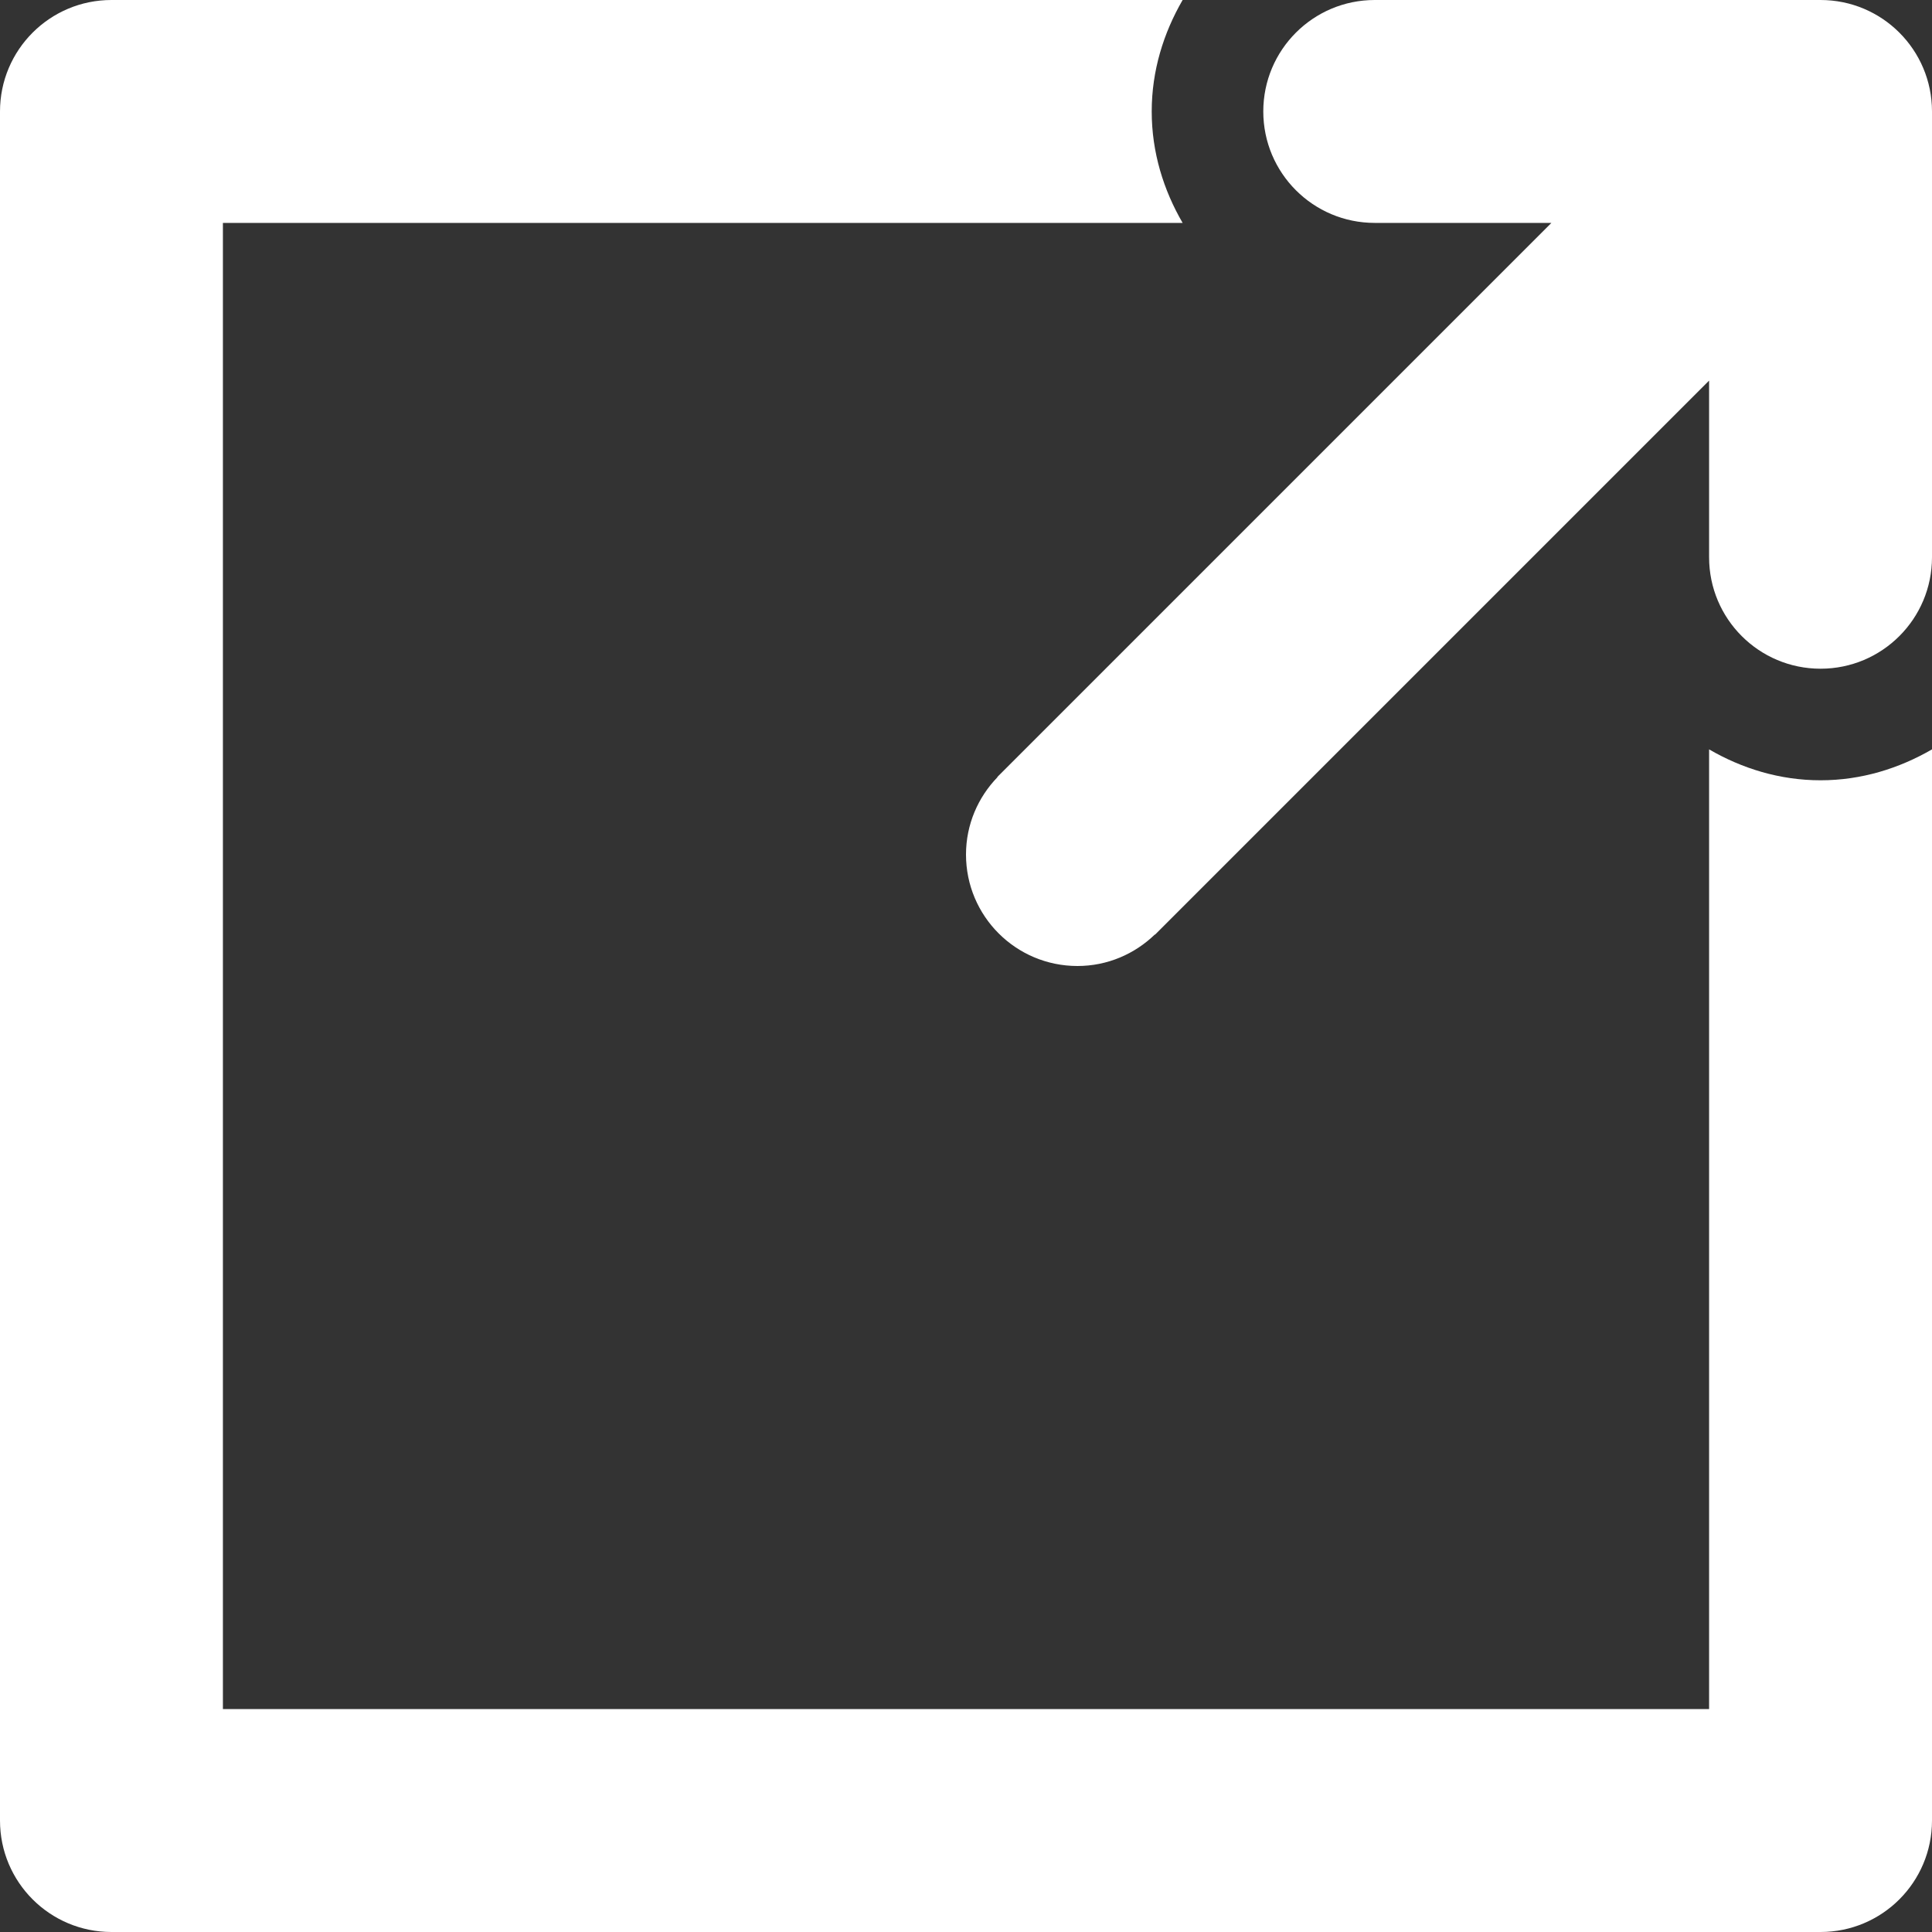<?xml version="1.0" encoding="UTF-8" standalone="no"?>
<svg width="16px" height="16px" viewBox="0 0 16 16" version="1.1" xmlns="http://www.w3.org/2000/svg" xmlns:xlink="http://www.w3.org/1999/xlink">
    <rect x="0" y="0" width="16" height="16" fill="#333333" stroke="none"/>
    <!-- Generator: sketchtool 41.2 (35397) - http://www.bohemiancoding.com/sketch -->
    <title>F2848AB4-D1B1-42C4-9C98-320DC9E7B60F</title>
    <desc>Created with sketchtool.</desc>
    <defs></defs>
    <g id="Option-2---Modal" stroke="none" stroke-width="1" fill="none" fill-rule="evenodd">
        <g id="tc-cc-get-started-modal-large" transform="translate(-833, -404)" fill="#ffffff">
            <g id="tc-gen-cmpt-modal-late-breaking" transform="translate(240, 169)">
                <g id="tc-gen-cmpt-news-slot-1" transform="translate(228, 166)">
                    <g id="Group-2">
                        <g id="item-1">
                            <g id="Group-3">
                                <g id="item-1" transform="translate(0, 48)">
                                    <path d="M380.077,26.538 L380.077,26.538 C379.567,26.538 379.154,26.125 379.154,25.615 L379.154,24.152 L374.565,28.741 L374.564,28.739 C374.398,28.9 374.172,29 373.923,29 C373.413,29 373,28.587 373,28.077 C373,27.828 373.1,27.602 373.261,27.436 L373.259,27.435 L377.848,22.846 L376.385,22.846 C375.875,22.846 375.462,22.433 375.462,21.923 C375.462,21.413 375.875,21 376.385,21 L380.077,21 C380.587,21 381,21.413 381,21.923 L381,25.615 C381,26.125 380.587,26.538 380.077,26.538 M372.692,22.846 L366.846,22.846 L366.846,35.154 L379.154,35.154 L379.154,27.206 C379.426,27.364 379.739,27.462 380.077,27.462 C380.415,27.462 380.727,27.364 381,27.206 L381,36.077 C381,36.587 380.587,37 380.077,37 L365.923,37 C365.413,37 365,36.587 365,36.077 L365,21.923 C365,21.413 365.413,21 365.923,21 L374.794,21 C374.636,21.273 374.538,21.585 374.538,21.923 C374.538,22.262 374.636,22.574 374.794,22.846 L372.692,22.846" id="ic-click-out"></path>
                                </g>
                            </g>
                        </g>
                    </g>
                </g>
            </g>
        </g>
    </g>
</svg>